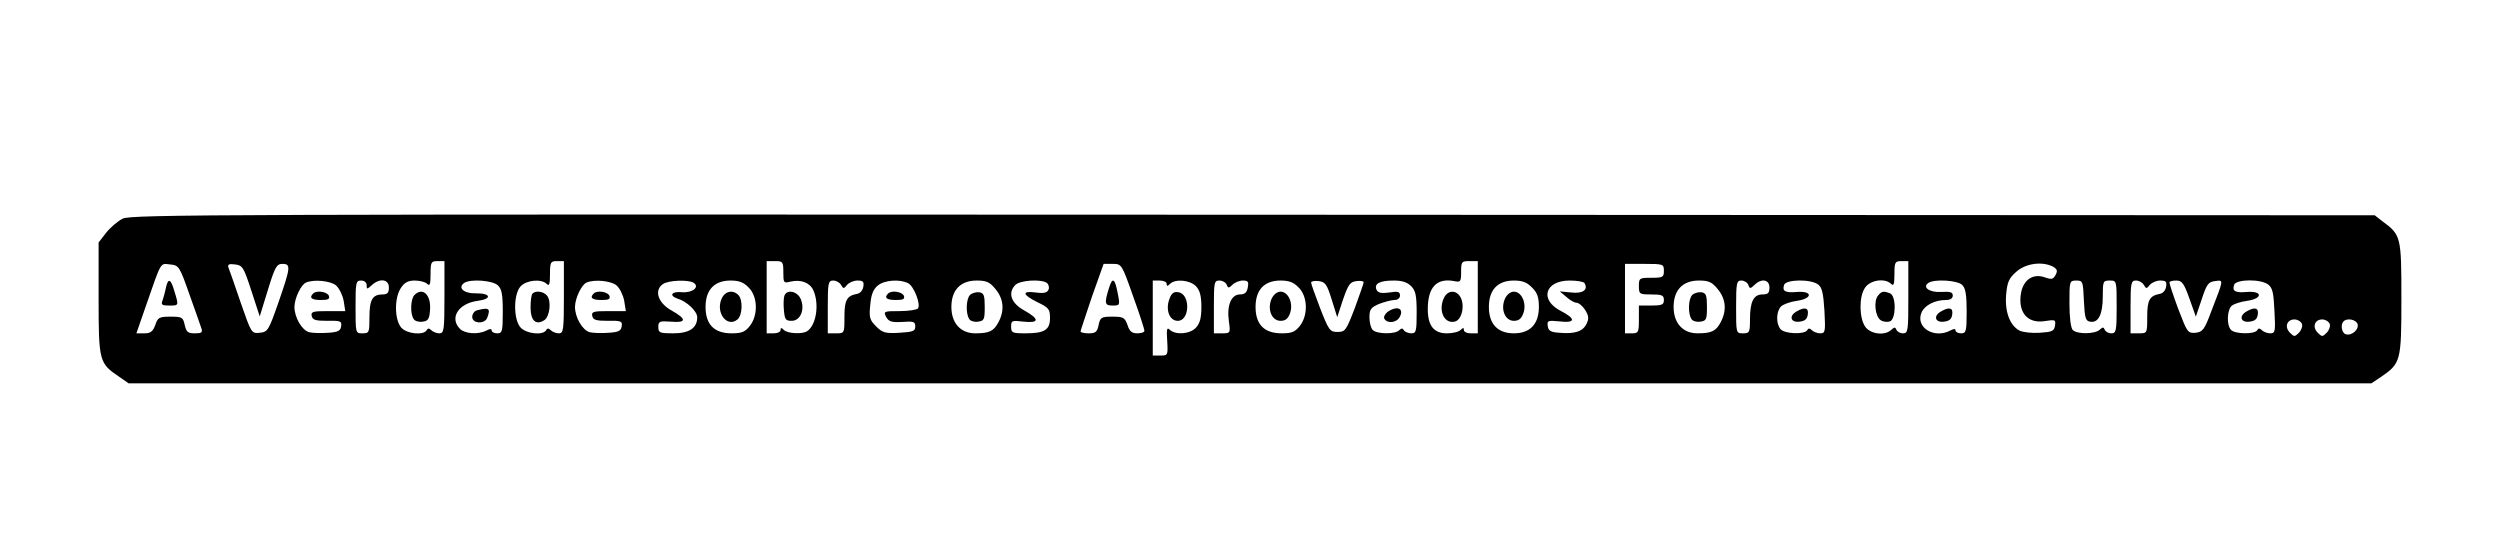 <?xml version="1.0" standalone="no"?>
<!DOCTYPE svg PUBLIC "-//W3C//DTD SVG 20010904//EN"
 "http://www.w3.org/TR/2001/REC-SVG-20010904/DTD/svg10.dtd">
<svg version="1.0" xmlns="http://www.w3.org/2000/svg"
 width="900pt" height="200pt" viewBox="0 0 900 200"
 preserveAspectRatio="xMidYMid meet">

<g transform="translate(0,200) scale(0.1,-0.1)"
fill="#000000" stroke="none">
<path d="M442 1213 c-18 -9 -45 -32 -60 -51 l-27 -35 0 -203 c0 -225 2 -232
75 -281 l33 -23 4037 0 4037 0 33 22 c73 50 75 56 75 283 0 224 -1 229 -69
279 l-27 21 -4037 2 c-3723 2 -4040 1 -4070 -14z m1158 -283 c0 -119 -2 -130
-18 -130 -10 0 -23 5 -29 11 -8 8 -13 8 -17 0 -12 -19 -71 -13 -91 9 -25 28
-26 107 -2 143 13 20 26 27 50 27 18 0 38 -5 45 -12 9 -9 12 -2 12 35 0 43 2
47 25 47 l25 0 0 -130z m430 0 c0 -119 -2 -130 -18 -130 -10 0 -23 5 -29 11
-8 8 -13 8 -17 0 -12 -19 -71 -13 -92 10 -26 29 -26 119 0 148 21 23 75 28 94
9 9 -9 12 -2 12 35 0 43 2 47 25 47 l25 0 0 -130z m790 90 c0 -38 1 -40 25
-34 38 9 70 -3 83 -31 22 -49 11 -125 -22 -147 -17 -12 -71 -9 -84 4 -9 9 -12
9 -12 0 0 -7 -11 -12 -25 -12 l-25 0 0 130 0 130 30 0 c28 0 30 -2 30 -40z
m2500 -90 l0 -130 -25 0 c-14 0 -25 5 -25 12 0 9 -3 9 -12 0 -7 -7 -29 -12
-49 -12 -47 0 -69 27 -69 87 0 79 32 113 95 101 23 -5 25 -2 25 33 0 37 2 39
30 39 l30 0 0 -130z m1550 0 c0 -121 -1 -130 -19 -130 -11 0 -21 6 -24 13 -4
10 -7 10 -18 0 -23 -23 -77 -16 -95 12 -21 32 -22 107 0 139 18 28 72 36 94
14 9 -9 12 -2 12 35 0 43 2 47 25 47 l25 0 0 -130z m-6188 10 c21 -58 40 -113
43 -122 5 -15 1 -18 -24 -18 -25 0 -30 5 -36 30 -6 28 -10 30 -51 30 -41 0
-46 -3 -55 -30 -9 -24 -17 -30 -40 -30 l-28 0 34 98 c57 164 51 154 87 150 32
-3 34 -6 70 -108z m223 13 l30 -92 29 94 c26 85 32 95 53 95 31 0 29 -13 -15
-140 -35 -100 -38 -105 -67 -108 -30 -3 -30 -2 -69 110 -21 62 -41 119 -44
126 -3 10 3 13 24 10 27 -3 31 -9 59 -95z m3174 -19 c23 -63 41 -120 41 -125
0 -5 -11 -9 -26 -9 -19 0 -28 7 -35 30 -10 27 -15 30 -54 30 -40 0 -44 -2 -50
-30 -5 -25 -11 -30 -36 -30 -16 0 -29 3 -29 7 0 3 19 59 41 125 l42 118 32 0
c33 0 33 0 74 -116z m1911 91 c0 -23 -4 -25 -45 -25 -43 0 -45 -1 -45 -30 0
-29 2 -30 45 -30 38 0 45 -3 45 -20 0 -17 -7 -20 -45 -20 l-45 0 0 -50 c0 -47
-2 -50 -25 -50 l-25 0 0 125 0 125 70 0 c68 0 70 -1 70 -25z m1401 15 c15 -9
17 -15 9 -30 -9 -16 -15 -17 -40 -8 -41 14 -75 -9 -84 -55 -13 -70 22 -113 85
-103 38 6 40 5 37 -16 -3 -20 -10 -23 -55 -26 -29 -2 -61 2 -73 8 -34 18 -53
67 -48 128 4 47 10 60 37 84 34 30 93 38 132 18z m-6182 -67 c12 -10 24 -35
28 -55 l6 -38 -62 0 c-54 0 -62 -2 -59 -17 3 -15 14 -18 56 -18 48 1 53 -1 50
-20 -2 -16 -12 -21 -47 -23 -25 -2 -55 -1 -68 2 -26 7 -53 53 -53 91 0 31 24
81 42 88 29 12 87 6 107 -10z m111 0 c0 -15 1 -15 18 0 29 27 62 22 62 -8 0
-19 -5 -25 -23 -25 -36 0 -47 -19 -47 -82 0 -55 -1 -58 -25 -58 -25 0 -25 0
-25 95 0 88 1 95 20 95 12 0 20 -7 20 -17z m472 0 c14 -13 18 -31 18 -95 0
-71 -2 -78 -20 -78 -11 0 -20 5 -20 10 0 7 -6 7 -19 0 -29 -15 -77 -12 -95 6
-39 39 -6 92 64 101 53 7 47 28 -8 27 -43 -1 -66 21 -40 38 23 14 100 9 120
-9z m427 0 c12 -10 24 -35 28 -55 l6 -38 -62 0 c-54 0 -62 -2 -59 -17 3 -15
14 -18 56 -18 48 1 53 -1 50 -20 -2 -16 -12 -21 -47 -23 -25 -2 -55 -1 -68 2
-26 7 -53 53 -53 91 0 31 24 81 42 88 29 12 87 6 107 -10z m278 9 c23 -15 -4
-37 -42 -34 -37 4 -48 -12 -16 -23 34 -10 71 -46 71 -67 0 -39 -28 -58 -87
-58 -48 0 -53 2 -53 23 0 20 4 22 45 19 57 -5 58 9 3 40 -49 27 -64 72 -32 95
19 14 92 17 111 5z m198 -17 c33 -32 35 -100 4 -139 -17 -21 -29 -26 -65 -26
-63 0 -94 32 -94 95 0 62 32 95 90 95 30 0 47 -6 65 -25z m333 9 c8 -14 10
-14 21 0 8 9 24 16 38 16 20 0 24 -4 21 -22 -2 -13 -11 -24 -23 -26 -37 -7
-45 -23 -45 -83 0 -59 0 -59 -30 -59 l-30 0 0 95 c0 88 2 95 20 95 10 0 23 -7
28 -16z m242 6 c20 -11 45 -74 35 -90 -3 -5 -33 -10 -66 -10 -57 0 -59 -1 -49
-21 10 -17 19 -20 58 -18 41 3 47 1 47 -16 0 -17 -8 -20 -57 -23 -51 -3 -61 0
-84 23 -23 23 -26 32 -21 78 3 37 11 56 27 69 24 20 80 24 110 8z m314 -21
c29 -35 33 -76 11 -118 -17 -33 -33 -41 -84 -41 -53 0 -86 37 -86 95 0 61 33
95 91 95 35 0 47 -5 68 -31z m184 23 c7 -5 10 -16 7 -24 -5 -12 -16 -15 -46
-11 -52 7 -49 -8 6 -35 41 -20 45 -25 45 -57 0 -43 -20 -55 -89 -55 -47 0 -51
2 -51 24 0 22 3 23 45 18 57 -6 58 9 3 40 -48 26 -61 63 -33 92 17 17 90 22
113 8z m432 -4 c0 -9 3 -9 12 0 19 19 73 14 94 -9 14 -15 19 -36 19 -74 0 -38
-5 -59 -19 -74 -21 -24 -74 -28 -95 -8 -10 10 -12 2 -9 -41 3 -51 2 -52 -24
-52 l-28 0 0 135 0 135 25 0 c14 0 25 -5 25 -12z m216 -3 c5 -13 8 -13 21 0 8
8 25 15 37 15 19 0 22 -4 18 -25 -3 -18 -11 -25 -28 -25 -32 0 -48 -40 -40
-97 6 -42 5 -43 -24 -43 l-30 0 0 95 c0 89 1 95 20 95 11 0 23 -7 26 -15z
m259 -10 c33 -32 35 -100 4 -139 -17 -21 -29 -26 -65 -26 -63 0 -94 32 -94 95
0 62 32 95 90 95 30 0 47 -6 65 -25z m119 -43 l20 -64 21 64 c19 54 25 63 48
66 15 2 27 0 26 -5 0 -4 -15 -46 -32 -93 -31 -80 -34 -85 -62 -85 -27 0 -31 5
-62 84 -18 47 -33 89 -33 94 0 4 12 7 27 5 24 -3 30 -11 47 -66z m286 48 c16
-16 20 -33 20 -95 0 -68 -2 -75 -19 -75 -11 0 -23 5 -27 11 -4 8 -9 8 -17 0
-15 -15 -80 -14 -95 1 -7 7 -12 27 -12 46 0 28 5 35 35 48 19 7 44 14 55 14
12 0 20 7 20 16 0 14 -7 16 -39 11 -30 -4 -41 -1 -46 11 -8 21 12 32 63 32 29
0 48 -6 62 -20z m435 -5 c19 -18 25 -35 25 -70 0 -62 -32 -95 -90 -95 -58 0
-90 33 -90 95 0 62 32 95 90 95 30 0 47 -6 65 -25z m189 16 c15 -24 -6 -39
-47 -34 l-42 4 24 -20 c13 -12 29 -21 37 -21 7 0 21 -11 30 -25 13 -21 15 -31
6 -50 -13 -28 -42 -38 -98 -33 -31 2 -40 7 -42 24 -3 20 0 21 42 17 58 -7 60
9 6 37 -79 40 -59 110 31 110 26 0 50 -4 53 -9z m480 -22 c29 -35 33 -76 11
-118 -17 -33 -33 -41 -84 -41 -53 0 -86 37 -86 95 0 61 33 95 91 95 35 0 47
-5 68 -31z m110 15 c5 -14 7 -14 22 0 25 25 54 20 54 -9 0 -20 -5 -25 -25 -25
-32 0 -45 -26 -45 -89 0 -48 -2 -51 -25 -51 -25 0 -25 0 -25 95 0 87 2 95 19
95 10 0 22 -7 25 -16z m251 2 c14 -10 19 -30 23 -95 4 -75 3 -81 -15 -81 -10
0 -24 5 -30 11 -8 8 -13 8 -17 0 -11 -16 -82 -13 -96 4 -17 20 -16 64 2 82 9
8 34 17 57 20 56 8 58 36 1 32 -44 -4 -55 3 -47 26 8 19 95 21 122 1z m519 -2
c12 -11 16 -36 16 -95 0 -72 -2 -79 -20 -79 -11 0 -20 5 -20 10 0 7 -6 7 -19
0 -59 -31 -127 12 -103 66 12 26 48 44 88 44 15 0 24 6 24 16 0 12 -9 15 -41
13 -42 -3 -71 17 -46 33 22 14 105 9 121 -8z m438 -56 c3 -63 6 -73 22 -76 30
-6 46 26 46 90 0 55 1 58 25 58 25 0 25 0 25 -95 0 -87 -2 -95 -19 -95 -11 0
-21 6 -24 13 -4 10 -7 10 -18 0 -17 -16 -81 -17 -97 -1 -7 7 -12 44 -12 95 0
81 0 83 25 83 23 0 24 -3 27 -72z m216 56 c8 -14 10 -14 21 0 8 9 24 16 38 16
20 0 24 -4 21 -22 -2 -13 -11 -24 -23 -26 -37 -7 -45 -23 -45 -83 0 -59 0 -59
-30 -59 l-30 0 0 95 c0 88 2 95 20 95 10 0 23 -7 28 -16z m164 -49 l23 -65 21
62 c18 55 24 63 48 66 32 4 32 9 -13 -108 -25 -67 -31 -75 -57 -78 -28 -2 -30
1 -62 85 -18 48 -32 91 -32 96 0 4 11 7 24 7 21 0 28 -9 48 -65z m283 51 c16
-12 20 -29 23 -95 4 -74 3 -81 -15 -81 -10 0 -24 5 -30 11 -8 8 -13 8 -17 0
-10 -15 -79 -14 -94 1 -17 17 -15 73 3 88 8 6 32 14 55 17 56 8 56 36 0 32
-44 -4 -55 3 -47 26 8 20 95 21 122 1z m122 -142 c3 -8 -2 -23 -11 -32 -15
-15 -17 -15 -32 0 -21 21 -11 48 16 48 11 0 23 -7 27 -16z m100 0 c3 -8 -2
-23 -11 -32 -15 -15 -17 -15 -32 0 -21 21 -11 48 16 48 11 0 23 -7 27 -16z
m100 0 c7 -20 -22 -45 -43 -37 -14 5 -19 35 -7 46 12 13 44 7 50 -9z"/>
<path d="M1492 938 c-14 -14 -16 -67 -3 -86 4 -8 19 -12 32 -10 20 2 25 10 27
41 5 55 -26 85 -56 55z"/>
<path d="M1917 943 c-4 -3 -7 -26 -7 -50 0 -47 19 -65 49 -46 20 12 27 69 10
89 -12 15 -41 19 -52 7z"/>
<path d="M2824 936 c-3 -8 -4 -31 -2 -52 3 -34 6 -39 28 -39 32 0 49 42 32 80
-13 27 -49 34 -58 11z"/>
<path d="M5200 931 c-24 -45 -3 -97 36 -89 24 4 37 49 25 81 -12 32 -45 36
-61 8z"/>
<path d="M6761 936 c-17 -20 -10 -77 10 -89 9 -6 24 -7 33 -4 22 9 23 92 0
101 -23 9 -30 8 -43 -8z"/>
<path d="M597 963 c-3 -16 -9 -36 -12 -45 -6 -15 -2 -18 24 -18 35 0 35 -1 19
51 -13 46 -23 50 -31 12z"/>
<path d="M3992 962 c-17 -55 -15 -62 14 -62 25 0 26 2 19 38 -11 61 -20 67
-33 24z"/>
<path d="M1127 943 c-15 -15 -5 -23 28 -23 26 0 33 3 29 15 -6 15 -45 21 -57
8z"/>
<path d="M1718 883 c-10 -2 -18 -13 -18 -24 0 -24 45 -27 54 -3 13 34 6 38
-36 27z"/>
<path d="M2137 943 c-15 -15 -5 -23 28 -23 26 0 33 3 29 15 -6 15 -45 21 -57
8z"/>
<path d="M2598 925 c-23 -51 20 -106 57 -75 18 15 20 71 3 88 -20 20 -48 14
-60 -13z"/>
<path d="M3197 943 c-15 -15 -5 -23 28 -23 26 0 33 3 29 15 -6 15 -45 21 -57
8z"/>
<path d="M3492 938 c-14 -14 -16 -66 -3 -86 4 -8 19 -12 32 -10 22 3 24 8 24
53 0 42 -3 50 -20 53 -11 1 -26 -3 -33 -10z"/>
<path d="M4210 924 c-15 -39 0 -79 30 -79 44 0 46 97 2 103 -16 3 -25 -4 -32
-24z"/>
<path d="M4578 925 c-17 -38 0 -80 32 -80 18 0 27 8 34 27 13 36 -6 78 -34 78
-12 0 -25 -10 -32 -25z"/>
<path d="M4995 877 c-10 -8 -15 -19 -11 -25 11 -18 44 -14 55 7 17 31 -10 42
-44 18z"/>
<path d="M5418 925 c-17 -38 0 -80 32 -80 18 0 27 8 34 27 13 36 -6 78 -34 78
-12 0 -25 -10 -32 -25z"/>
<path d="M6092 938 c-14 -14 -16 -66 -3 -86 4 -8 19 -12 32 -10 22 3 24 8 24
53 0 42 -3 50 -20 53 -11 1 -26 -3 -33 -10z"/>
<path d="M6468 879 c-29 -16 -22 -41 10 -37 19 2 28 9 30 26 4 24 -11 28 -40
11z"/>
<path d="M6988 879 c-29 -16 -22 -41 10 -37 19 2 28 9 30 26 4 24 -11 28 -40
11z"/>
<path d="M8088 879 c-29 -16 -22 -41 10 -37 19 2 28 9 30 26 4 24 -11 28 -40
11z"/>
</g>
</svg>
